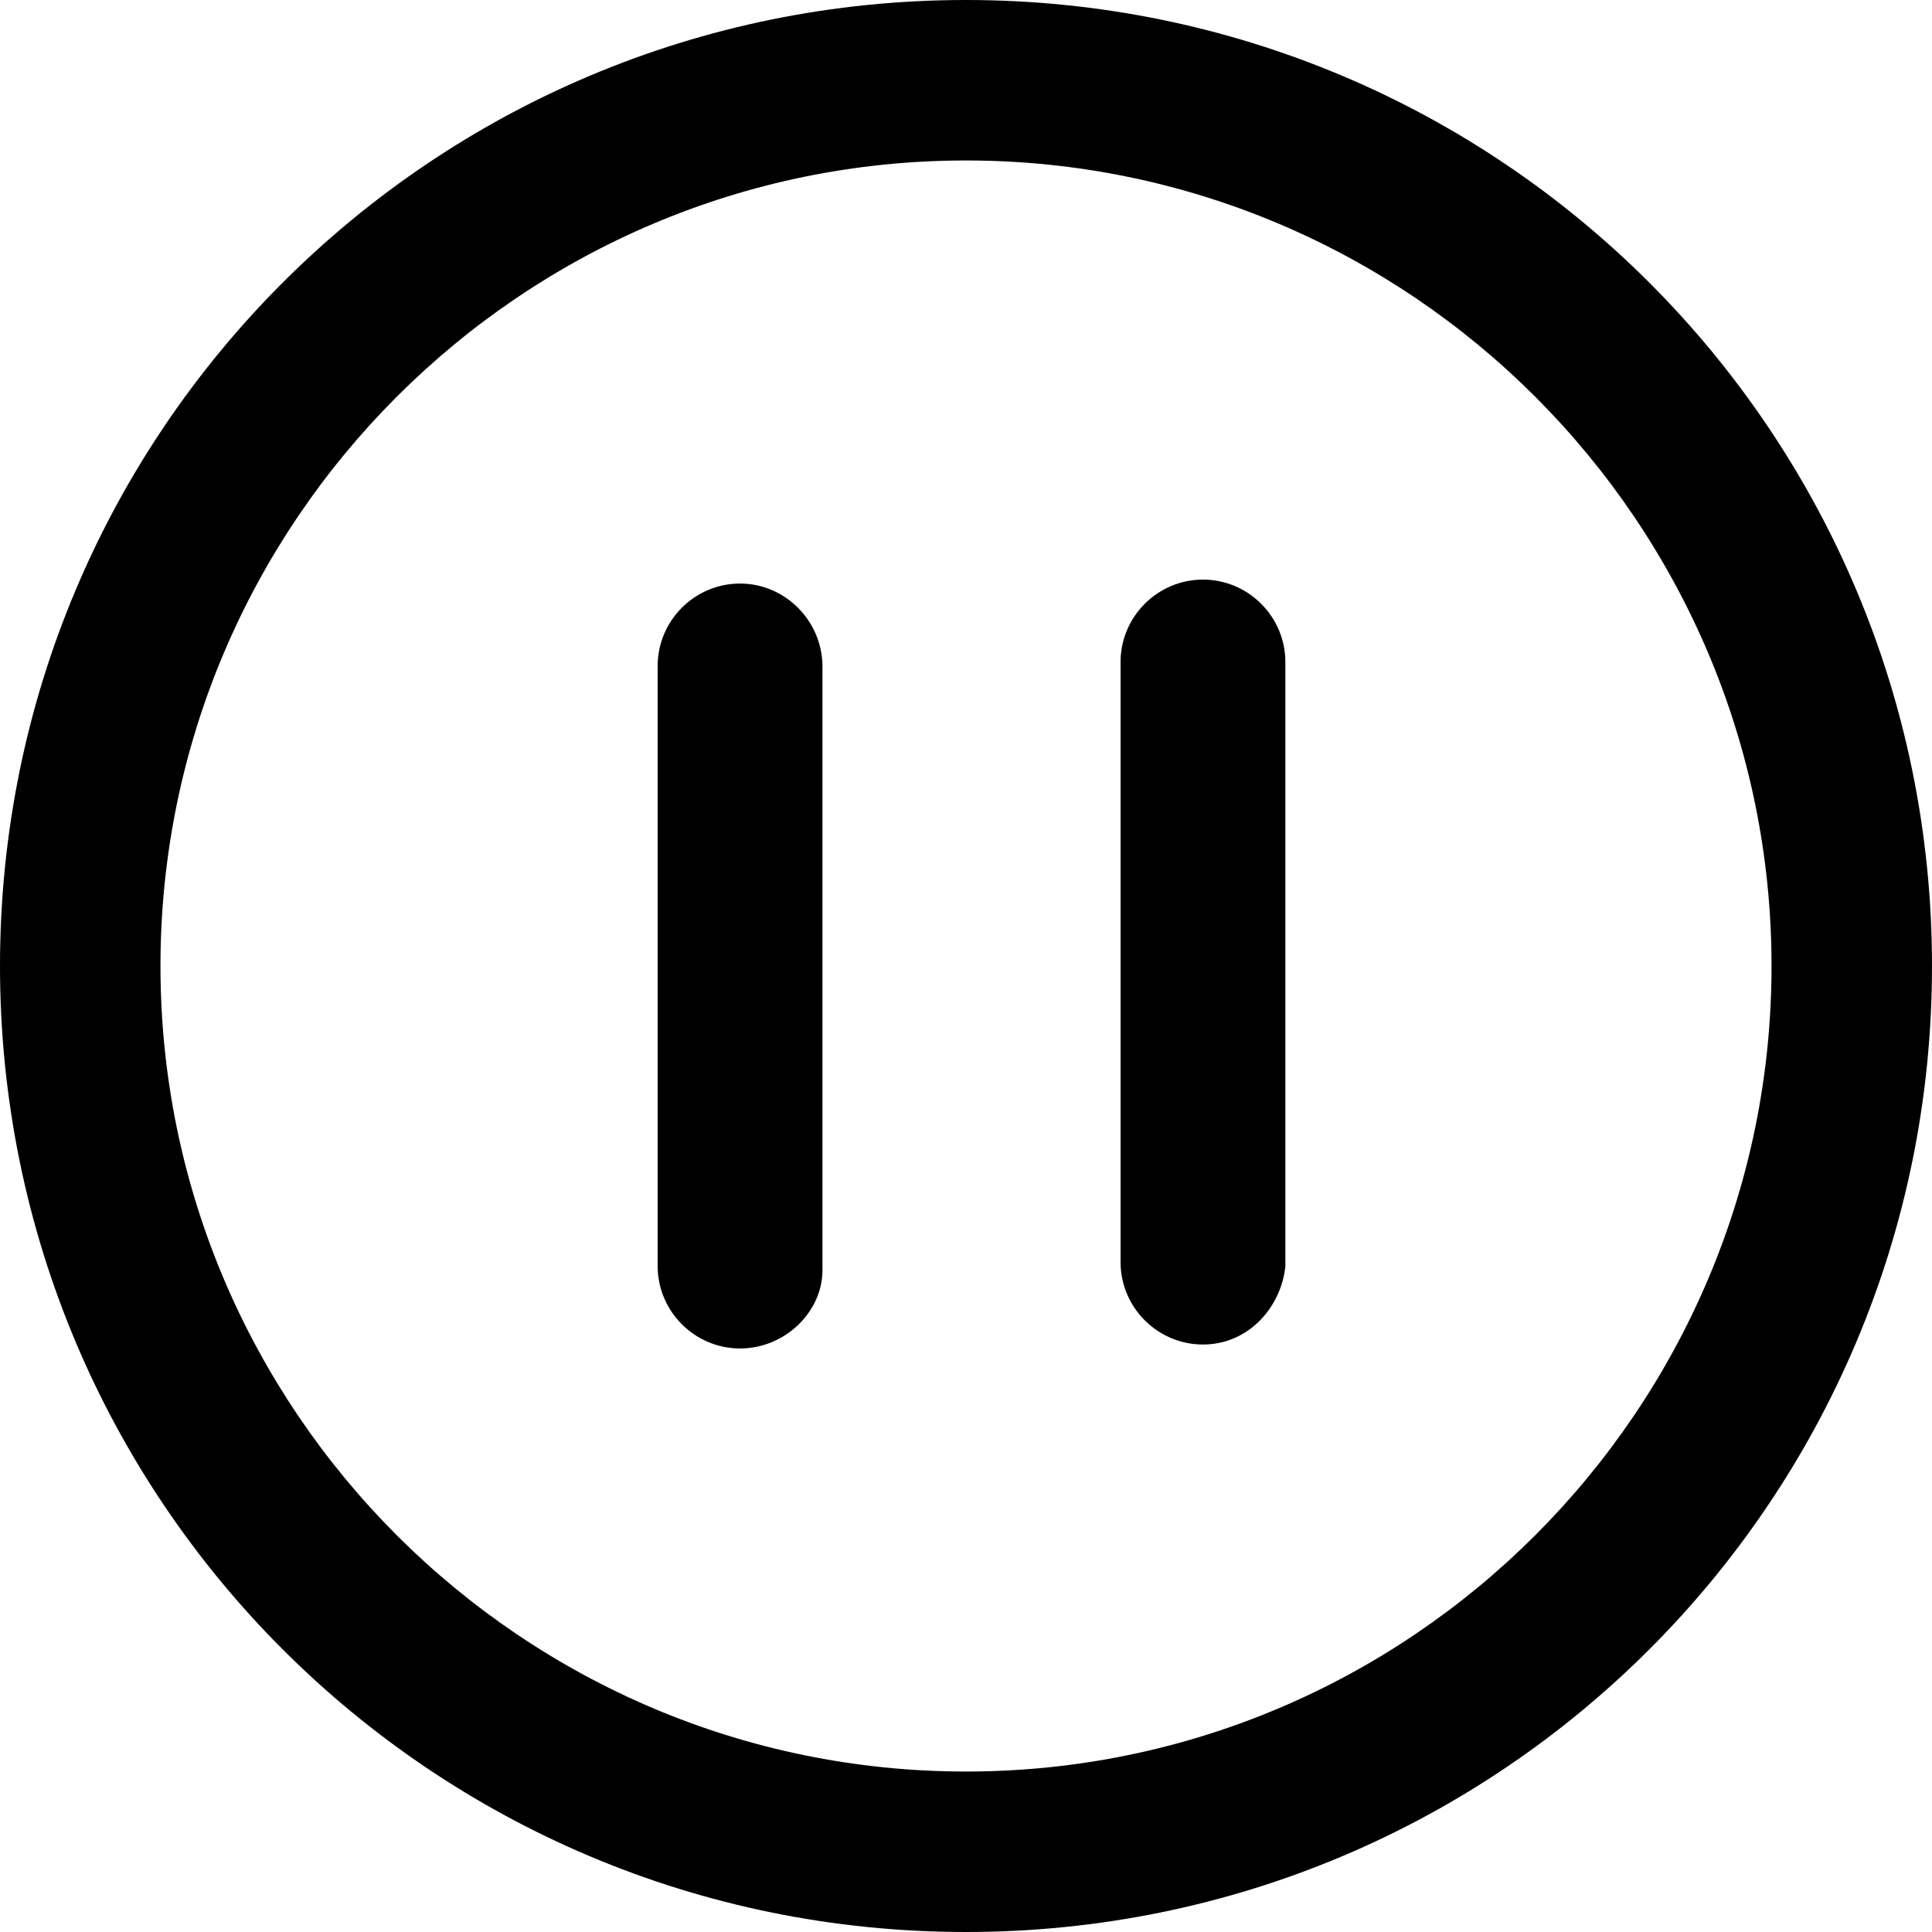 <svg width="50" height="50" viewBox="0 0 50 50" fill="none" xmlns="http://www.w3.org/2000/svg">
<path fill-rule="evenodd" clip-rule="evenodd" d="M0 25C0 11.174 11.174 0 25 0C38.827 0 50 11.174 50 25C50 38.827 38.827 50 25 50C11.174 50 0 38.827 0 25ZM4.153 25C4.153 36.49 13.51 45.847 25 45.847C36.49 45.847 45.847 36.49 45.847 25C45.847 13.51 36.49 4.153 25 4.153C13.51 4.153 4.153 13.51 4.153 25Z" fill="black"/>
<path d="M19.152 15.102C17.979 15.102 17.02 16.061 17.02 17.235V32.765C17.02 33.939 17.979 34.898 19.152 34.898C20.326 34.898 21.285 33.939 21.285 32.878V17.235C21.275 16.061 20.315 15.102 19.152 15.102Z" fill="black"/>
<path d="M31.133 15C29.959 15 29 15.959 29 17.133V32.663C29 33.837 29.959 34.796 31.133 34.796C32.306 34.796 33.153 33.837 33.265 32.776V17.133C33.265 15.959 32.306 15 31.133 15Z" fill="black"/>
</svg>
